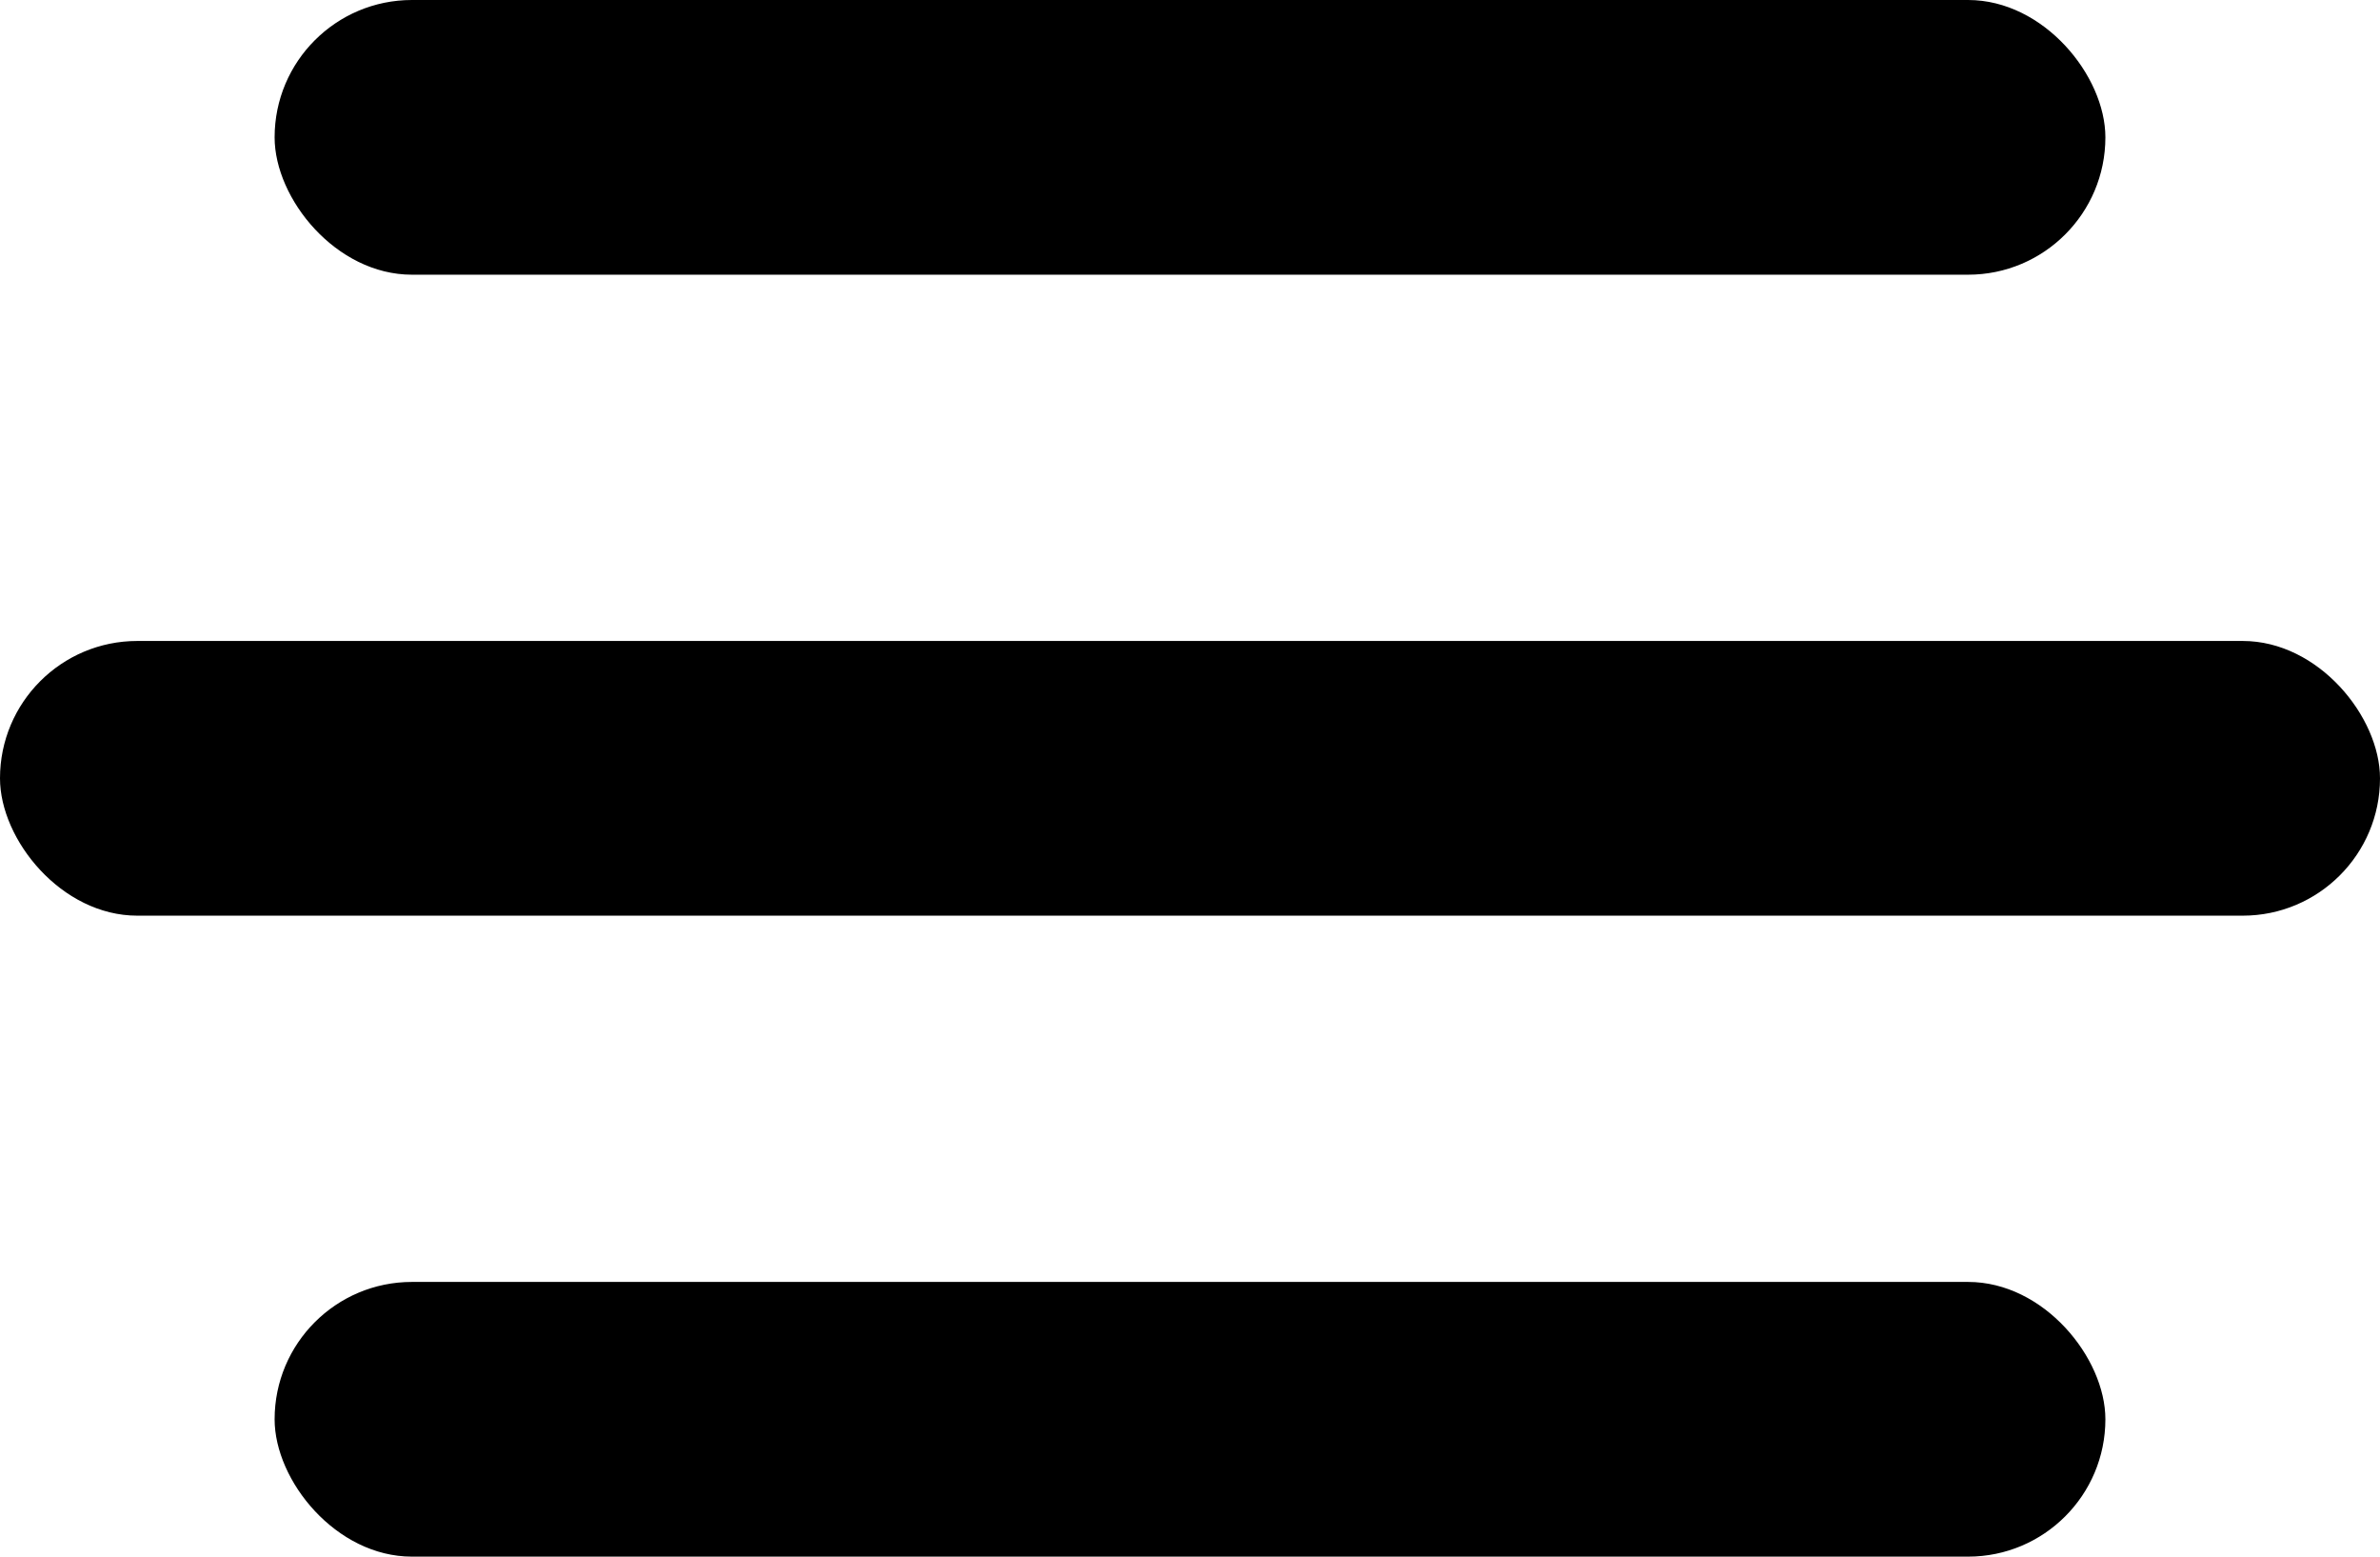 <svg id="menu-hamburger" viewBox="0 0 26 17" width="100%" height="100%" class="">
    <rect x="3" width="20" height="3" rx="1.5" ry="1.5"></rect>
    <rect x="3" y="14" width="20" height="3" rx="1.5" ry="1.5"></rect>
    <rect y="7" width="26" height="3" rx="1.5" ry="1.5"></rect>
</svg>
